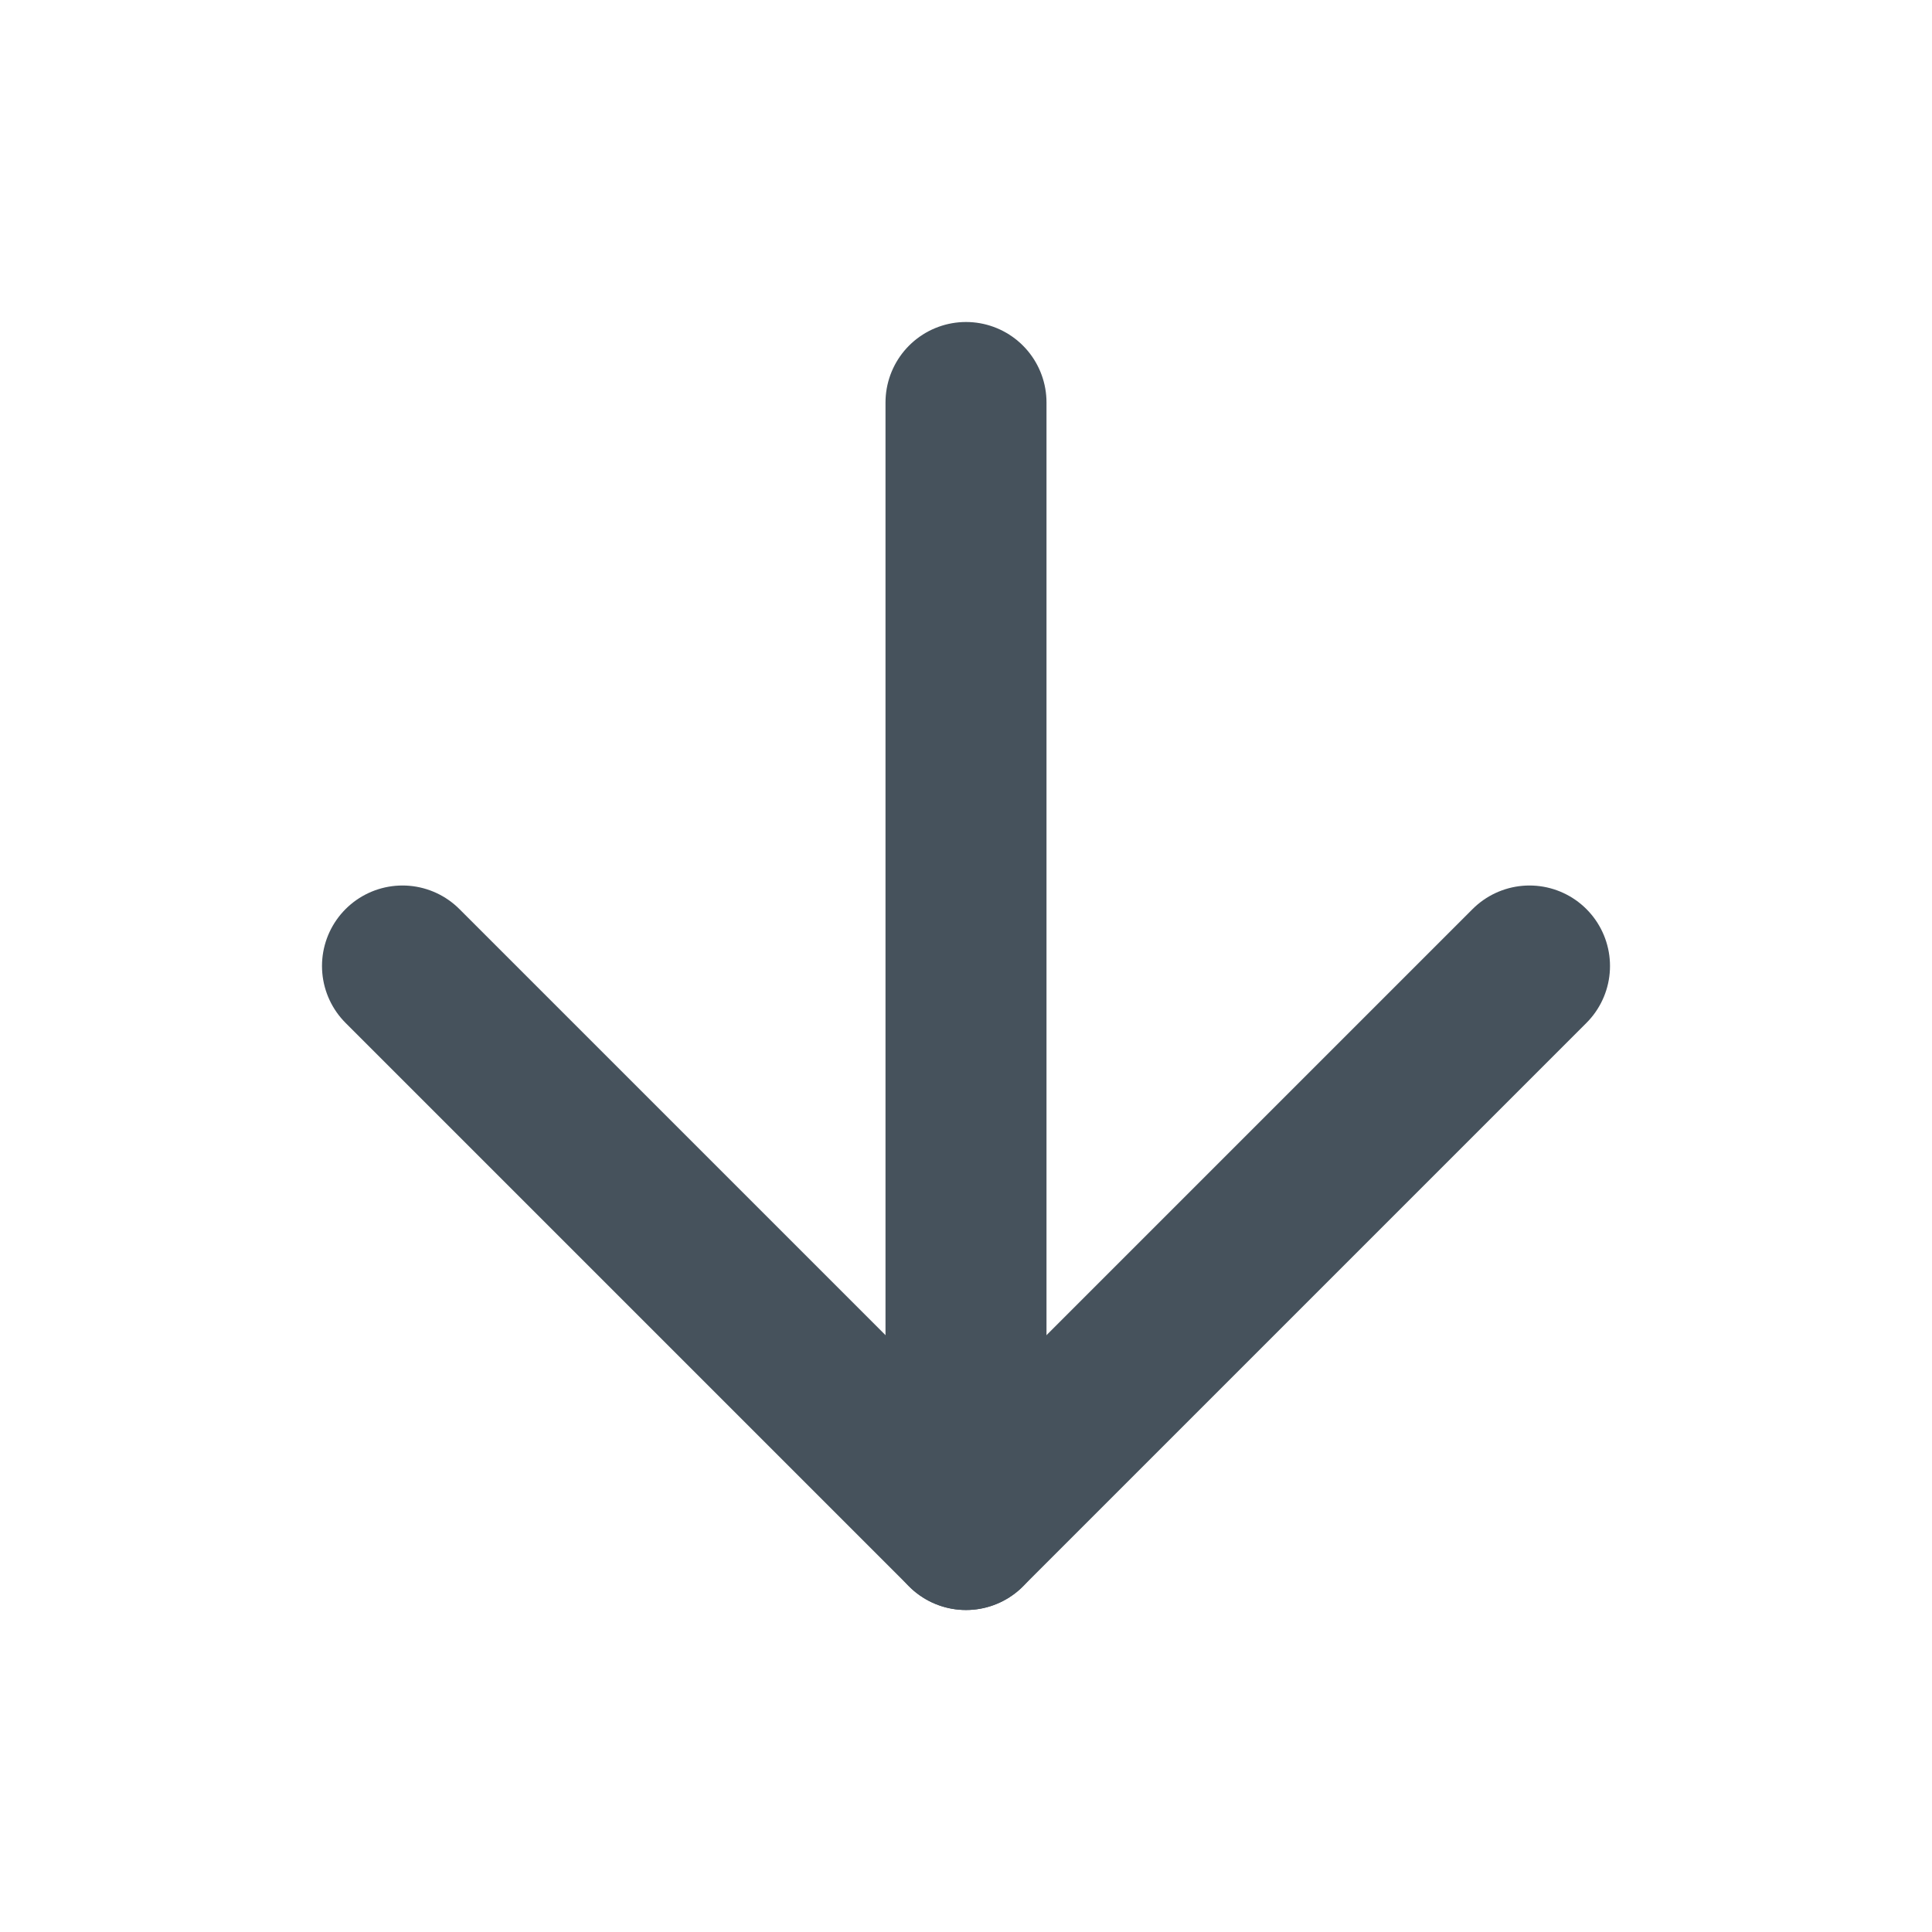 <svg width="24" height="24" viewBox="0 0 24 24" fill="none" xmlns="http://www.w3.org/2000/svg">
<path d="M12 5V19" stroke="#46525C" stroke-width="2" stroke-linecap="round" stroke-linejoin="round"/>
<path d="M19 12L12 19L5 12" stroke="#46525C" stroke-width="2" stroke-linecap="round" stroke-linejoin="round"/>
</svg>
